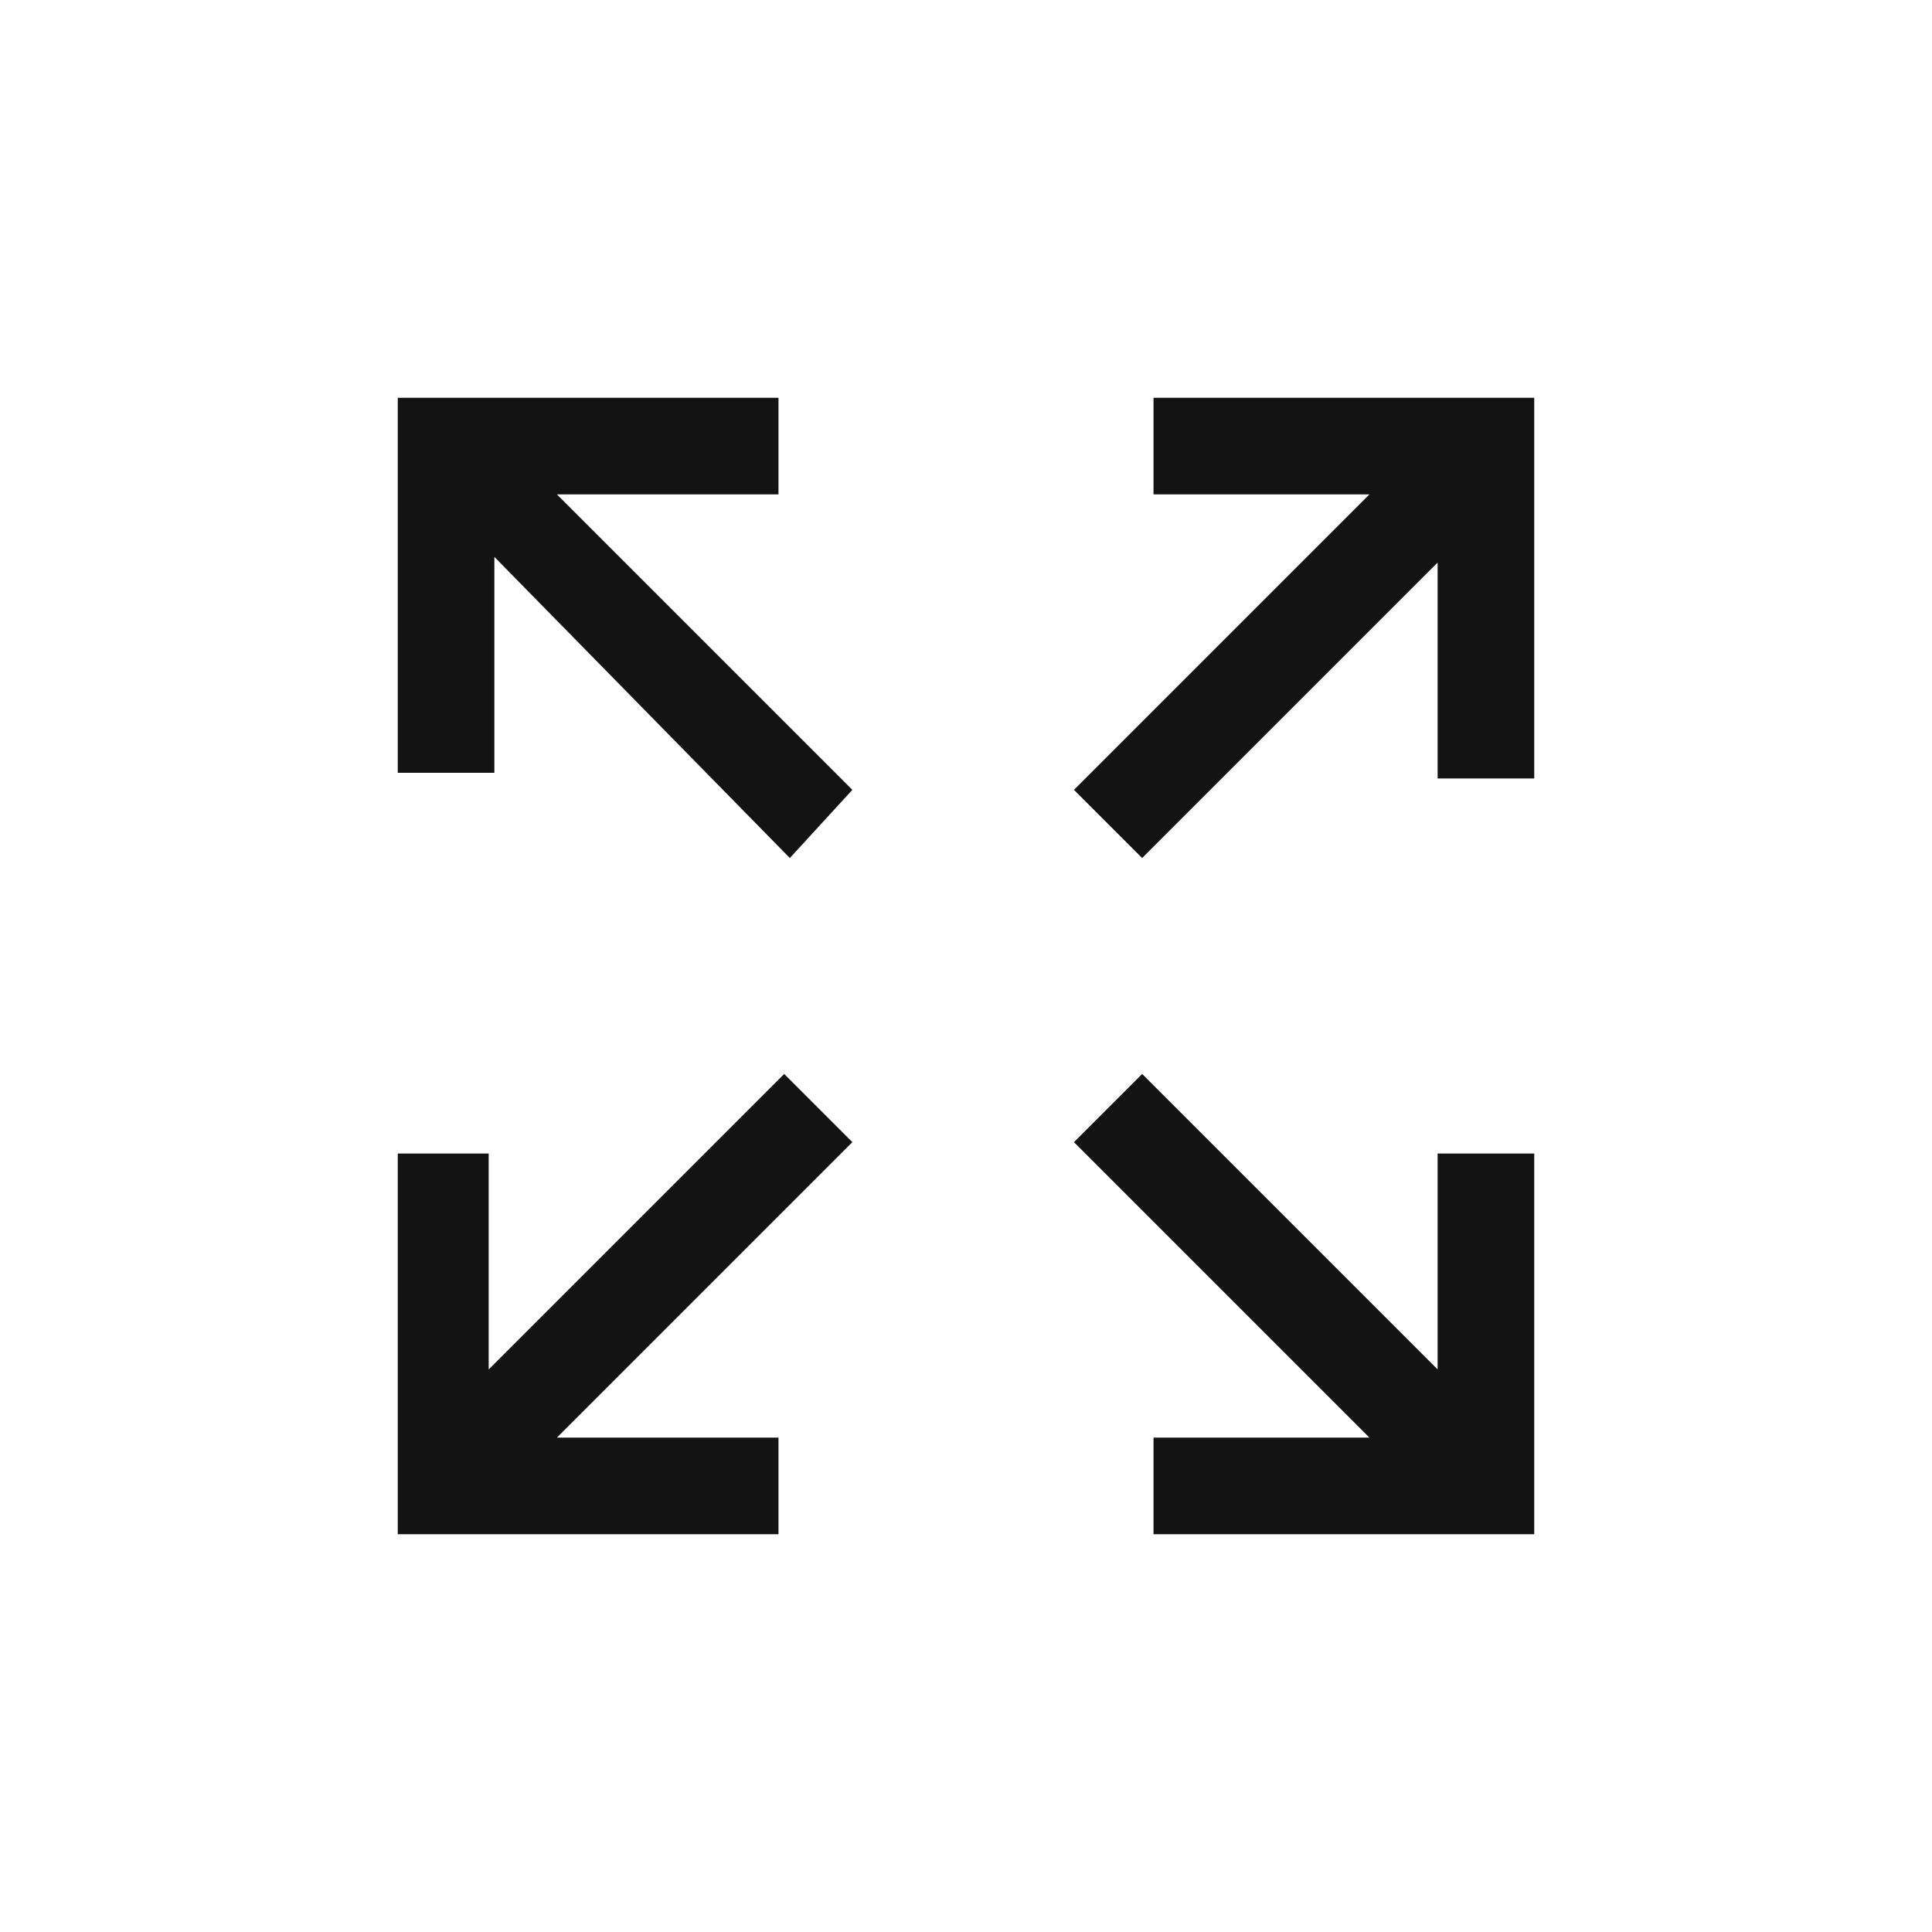 <?xml version="1.0" encoding="utf-8"?>
<!-- Generator: Adobe Illustrator 23.0.4, SVG Export Plug-In . SVG Version: 6.00 Build 0)  -->
<svg version="1.1" id="레이어_1" xmlns="http://www.w3.org/2000/svg" xmlns:xlink="http://www.w3.org/1999/xlink" x="0px"
	 y="0px" viewBox="0 0 34 34" style="enable-background:new 0 0 34 34;" xml:space="preserve">
<rect x="0" y="0" width="34" height="34" fill="#808080" stroke="none"/>
<style type="text/css">
	.st0{opacity:0.7;fill:#FFFFFF;enable-background:new    ;}
	.st1{fill:#FFFFFF;}
	.st2{fill:#131313;}
</style>
<rect x="6" y="6" class="st0" width="22" height="22"/>
<rect id="사각형_210" class="st1" width="34" height="34"/>
<g id="그룹_28" transform="translate(-82 488)">
	<path id="패스_6" class="st2" d="M107.3-481h-5v1.7h3.8l-5.2,5.2l1.2,1.2l5.2-5.2v3.8h1.7v-6.7H107.3z"/>
	<path id="패스_7" class="st2" d="M90.7-481h5v1.7h-3.9l5.2,5.2l-1.1,1.2l-5.2-5.3v3.8H89v-6.6H90.7z"/>
	<path id="패스_8" class="st2" d="M107.3-461h-5v-1.7h3.8l-5.2-5.2l1.2-1.2l5.2,5.2v-3.8h1.7v6.7H107.3z"/>
	<path id="패스_9" class="st2" d="M90.7-461h5v-1.7h-3.9l5.2-5.2l-1.2-1.2l-5.2,5.2v-3.8H89v6.7H90.7z"/>
</g>
</svg>
